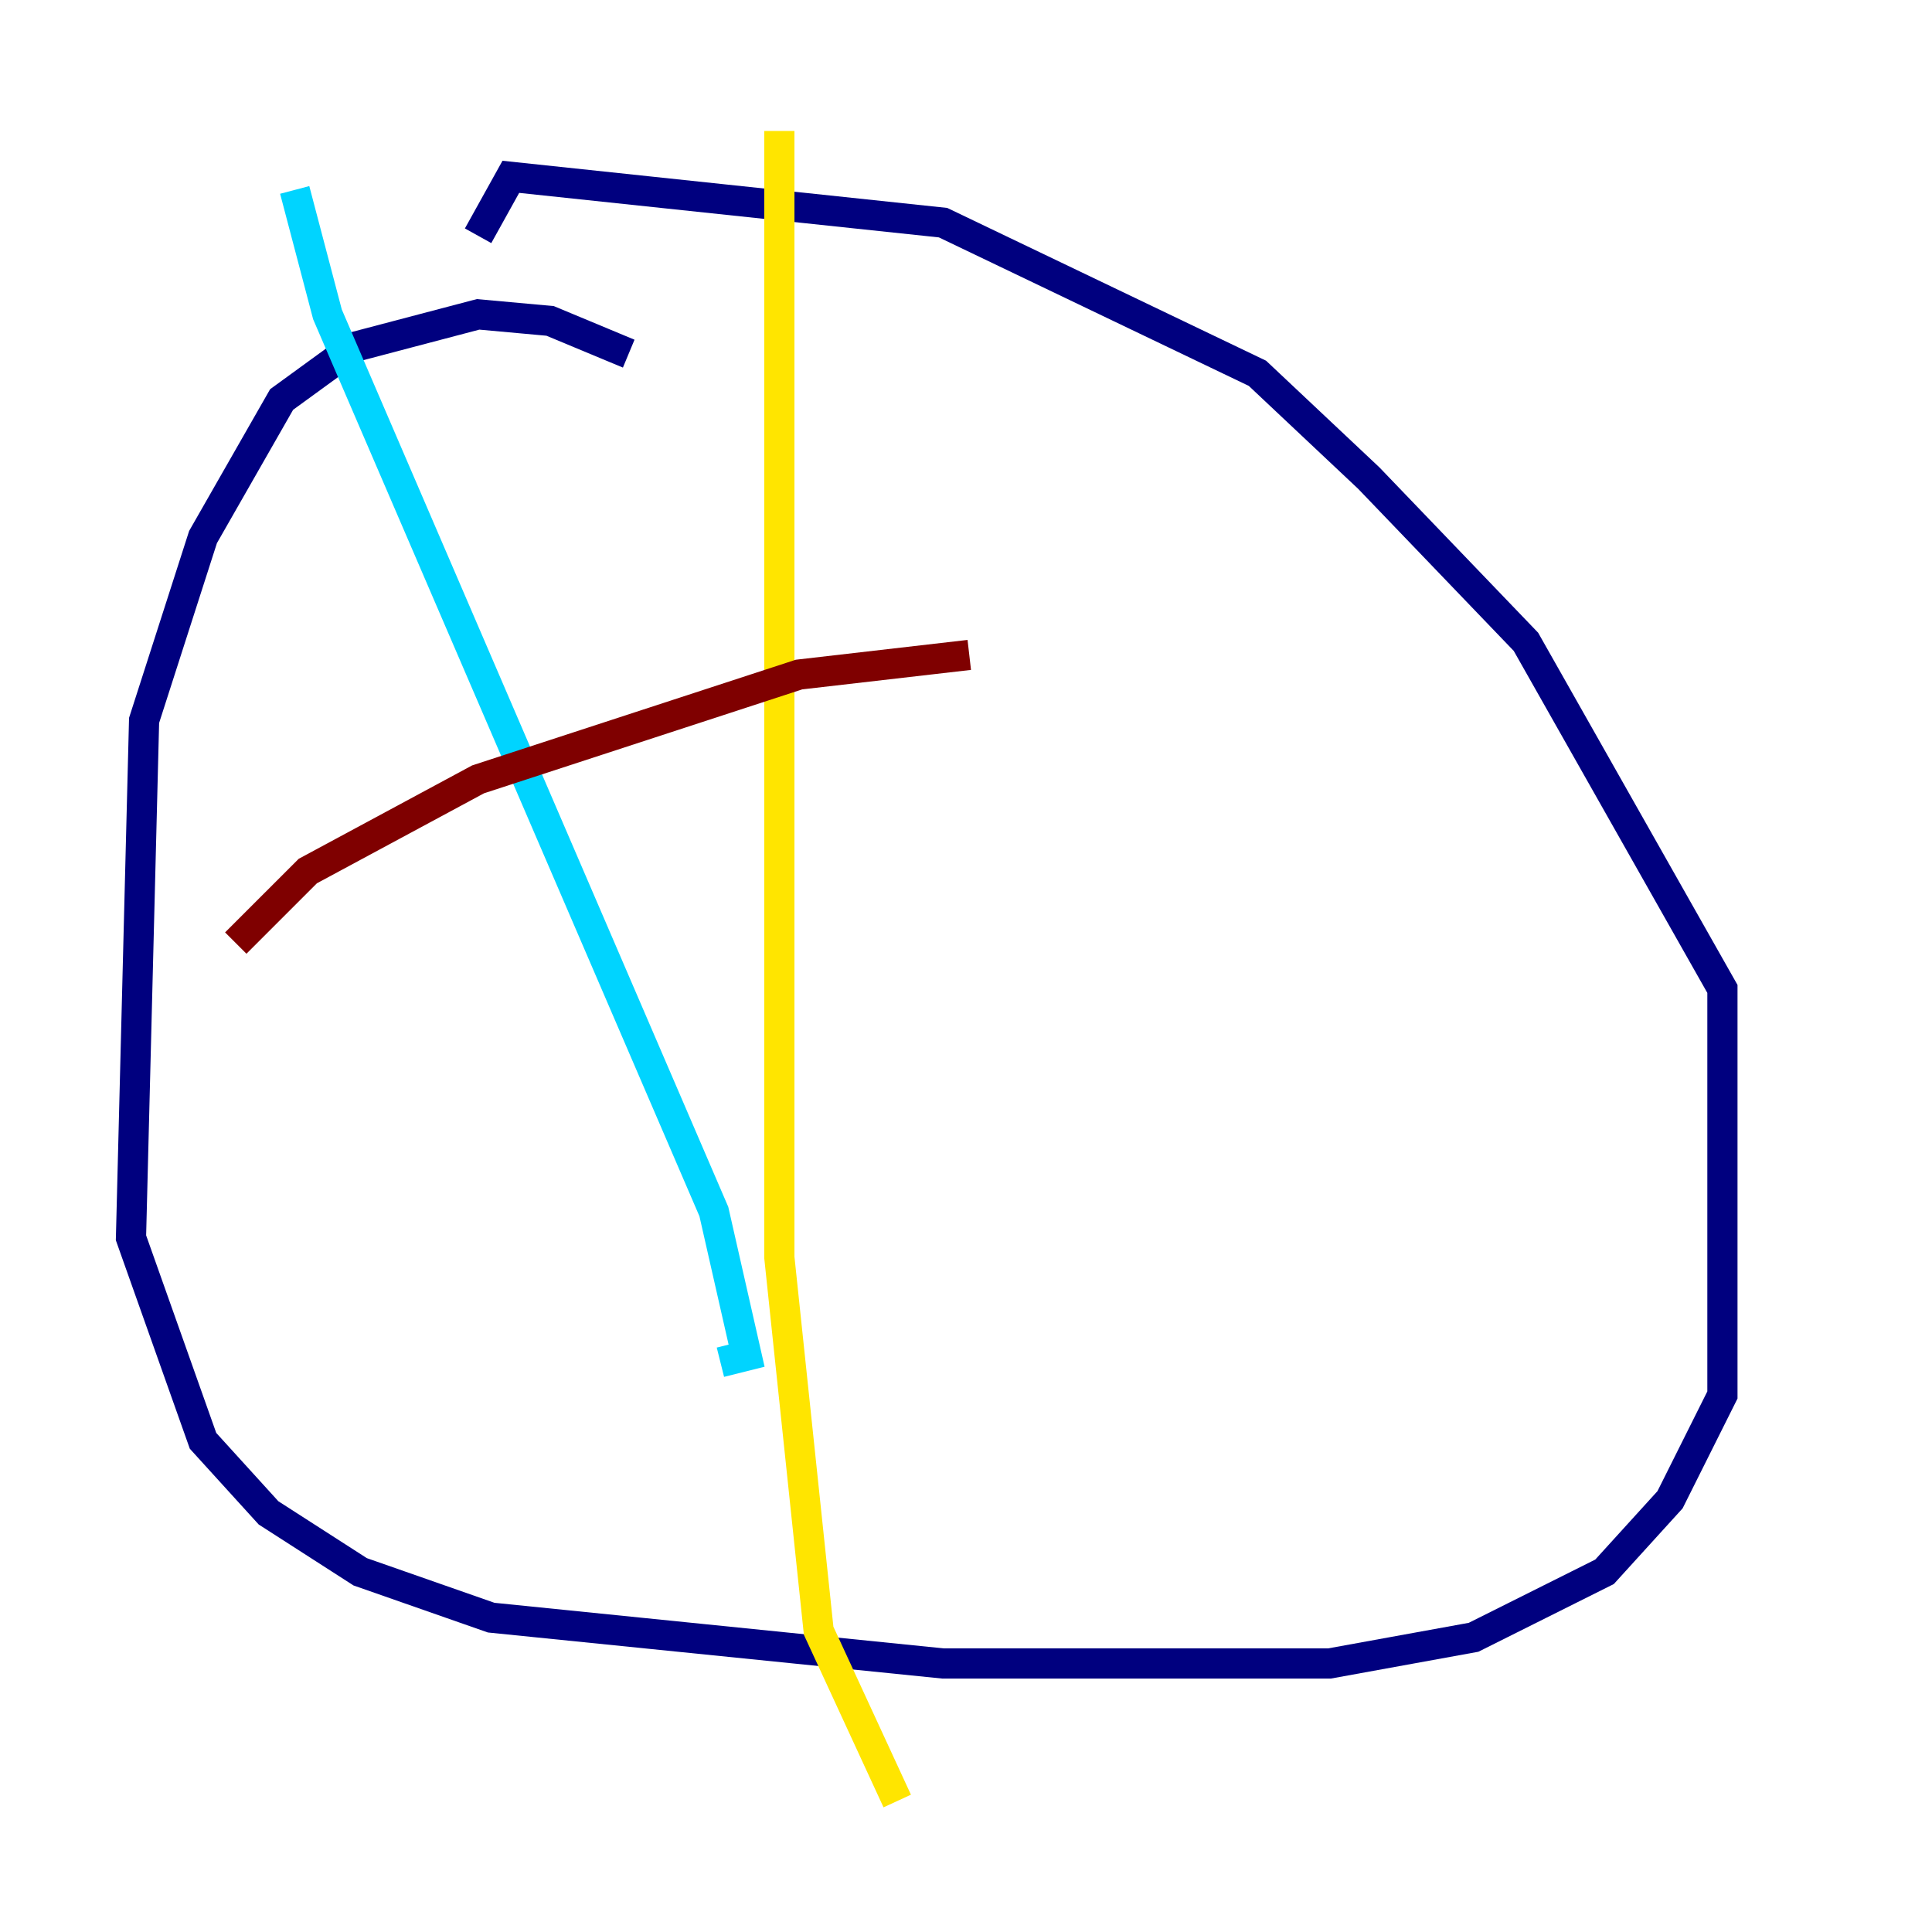 <?xml version="1.0" encoding="utf-8" ?>
<svg baseProfile="tiny" height="128" version="1.2" viewBox="0,0,128,128" width="128" xmlns="http://www.w3.org/2000/svg" xmlns:ev="http://www.w3.org/2001/xml-events" xmlns:xlink="http://www.w3.org/1999/xlink"><defs /><polyline fill="none" points="41.654,23.43 36.447,21.261 31.675,20.827 23.43,22.997 18.658,26.468 13.451,35.58 9.546,47.729 8.678,82.007 13.451,95.458 17.79,100.231 23.864,104.136 32.542,107.173 62.481,110.21 88.081,110.21 97.627,108.475 106.305,104.136 110.644,99.363 114.115,92.42 114.115,65.519 101.098,42.522 90.685,31.675 83.308,24.732 62.481,14.752 33.844,11.715 31.675,15.62" stroke="#00007f" stroke-width="2" /><polyline fill="none" points="19.525,12.583 21.695,20.827 47.295,80.271 49.464,89.817 47.729,90.251" stroke="#00d4ff" stroke-width="2" /><polyline fill="none" points="51.634,8.678 51.634,83.308 54.237,108.041 59.444,119.322" stroke="#ffe500" stroke-width="2" /><polyline fill="none" points="15.62,62.481 20.393,57.709 31.675,51.634 52.936,44.691 64.217,43.39" stroke="#7f0000" stroke-width="2" /></svg>